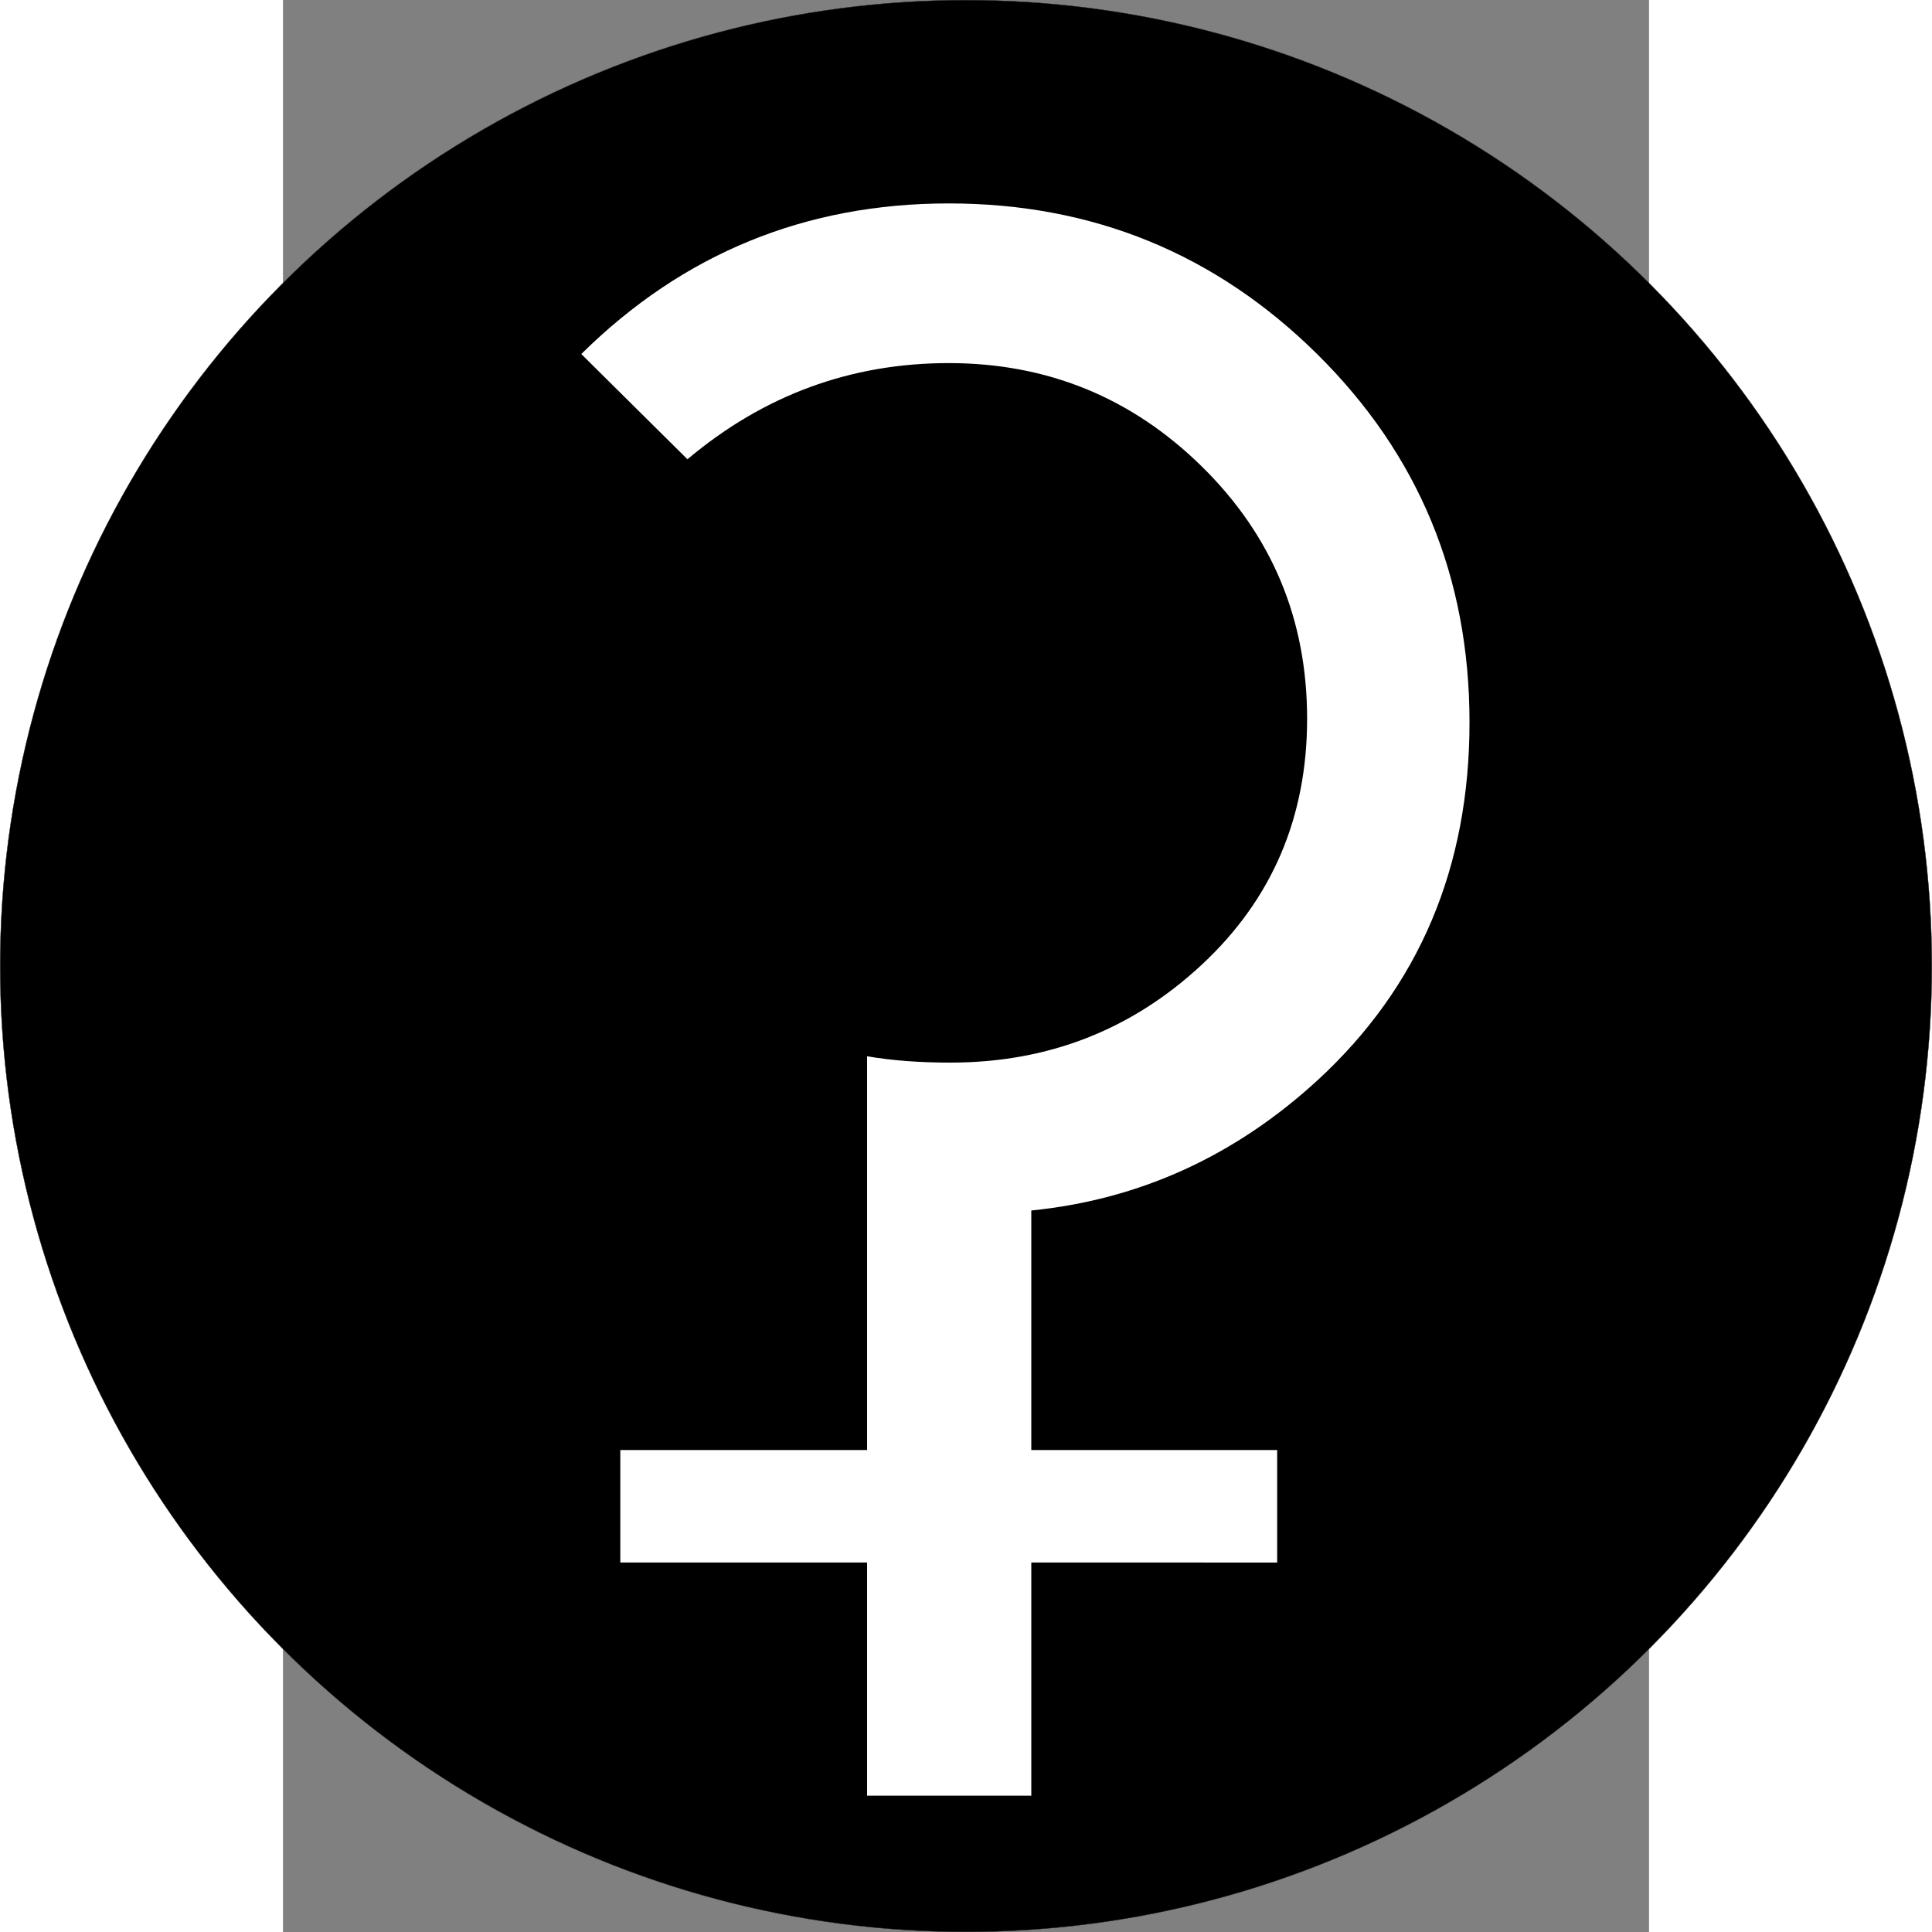 <?xml version="1.0" encoding="UTF-8" standalone="no"?>
<svg
   xmlns:dc="http://purl.org/dc/elements/1.1/"
   xmlns:cc="http://creativecommons.org/ns#"
   xmlns:rdf="http://www.w3.org/1999/02/22-rdf-syntax-ns#"
   xmlns:svg="http://www.w3.org/2000/svg"
   xmlns="http://www.w3.org/2000/svg"
   width="200mm"
   height="200mm"
   viewBox="0 0 210 297"
   version="1.1"
   id="svg8">
  <rect x="0" y="0" width="210" height="297" fill="#808080" stroke="none"/>
  <defs
     id="defs2" />
  <g
     id="layer1">
    <circle
       style="fill:#000000;stroke:#231f20;stroke-width:0.053"
       id="path833"
       cx="105"
       cy="148.5"
       r="148.474" />
    <path
       id="path834"
       style="font-style:normal;font-variant:normal;font-weight:bold;font-stretch:normal;font-size:285.639px;font-family:'DejaVu Sans';-inkscape-font-specification:'DejaVu Sans Bold';fill:#ffffff;stroke-width:0.265px"
       d="m 115.039,240.201 v 35.844 H 89.794 v -35.844 h -37.936 v -17.295 h 37.936 v -60.531 q 5.579,0.976 12.831,0.976 22.455,0 38.634,-15.063 16.179,-15.063 16.179,-37.797 0,-22.873 -16.179,-38.773 -16.179,-15.9 -38.913,-15.9 -22.594,0 -40.168,14.784 L 45.86,54.424 q 23.431,-23.152 56.486,-23.152 33.194,0 56.626,23.152 23.431,23.152 23.431,56.626 0,33.473 -23.292,54.952 -19.108,17.573 -44.073,20.084 v 36.821 h 37.797 v 17.295 z" />
  </g>
</svg>
